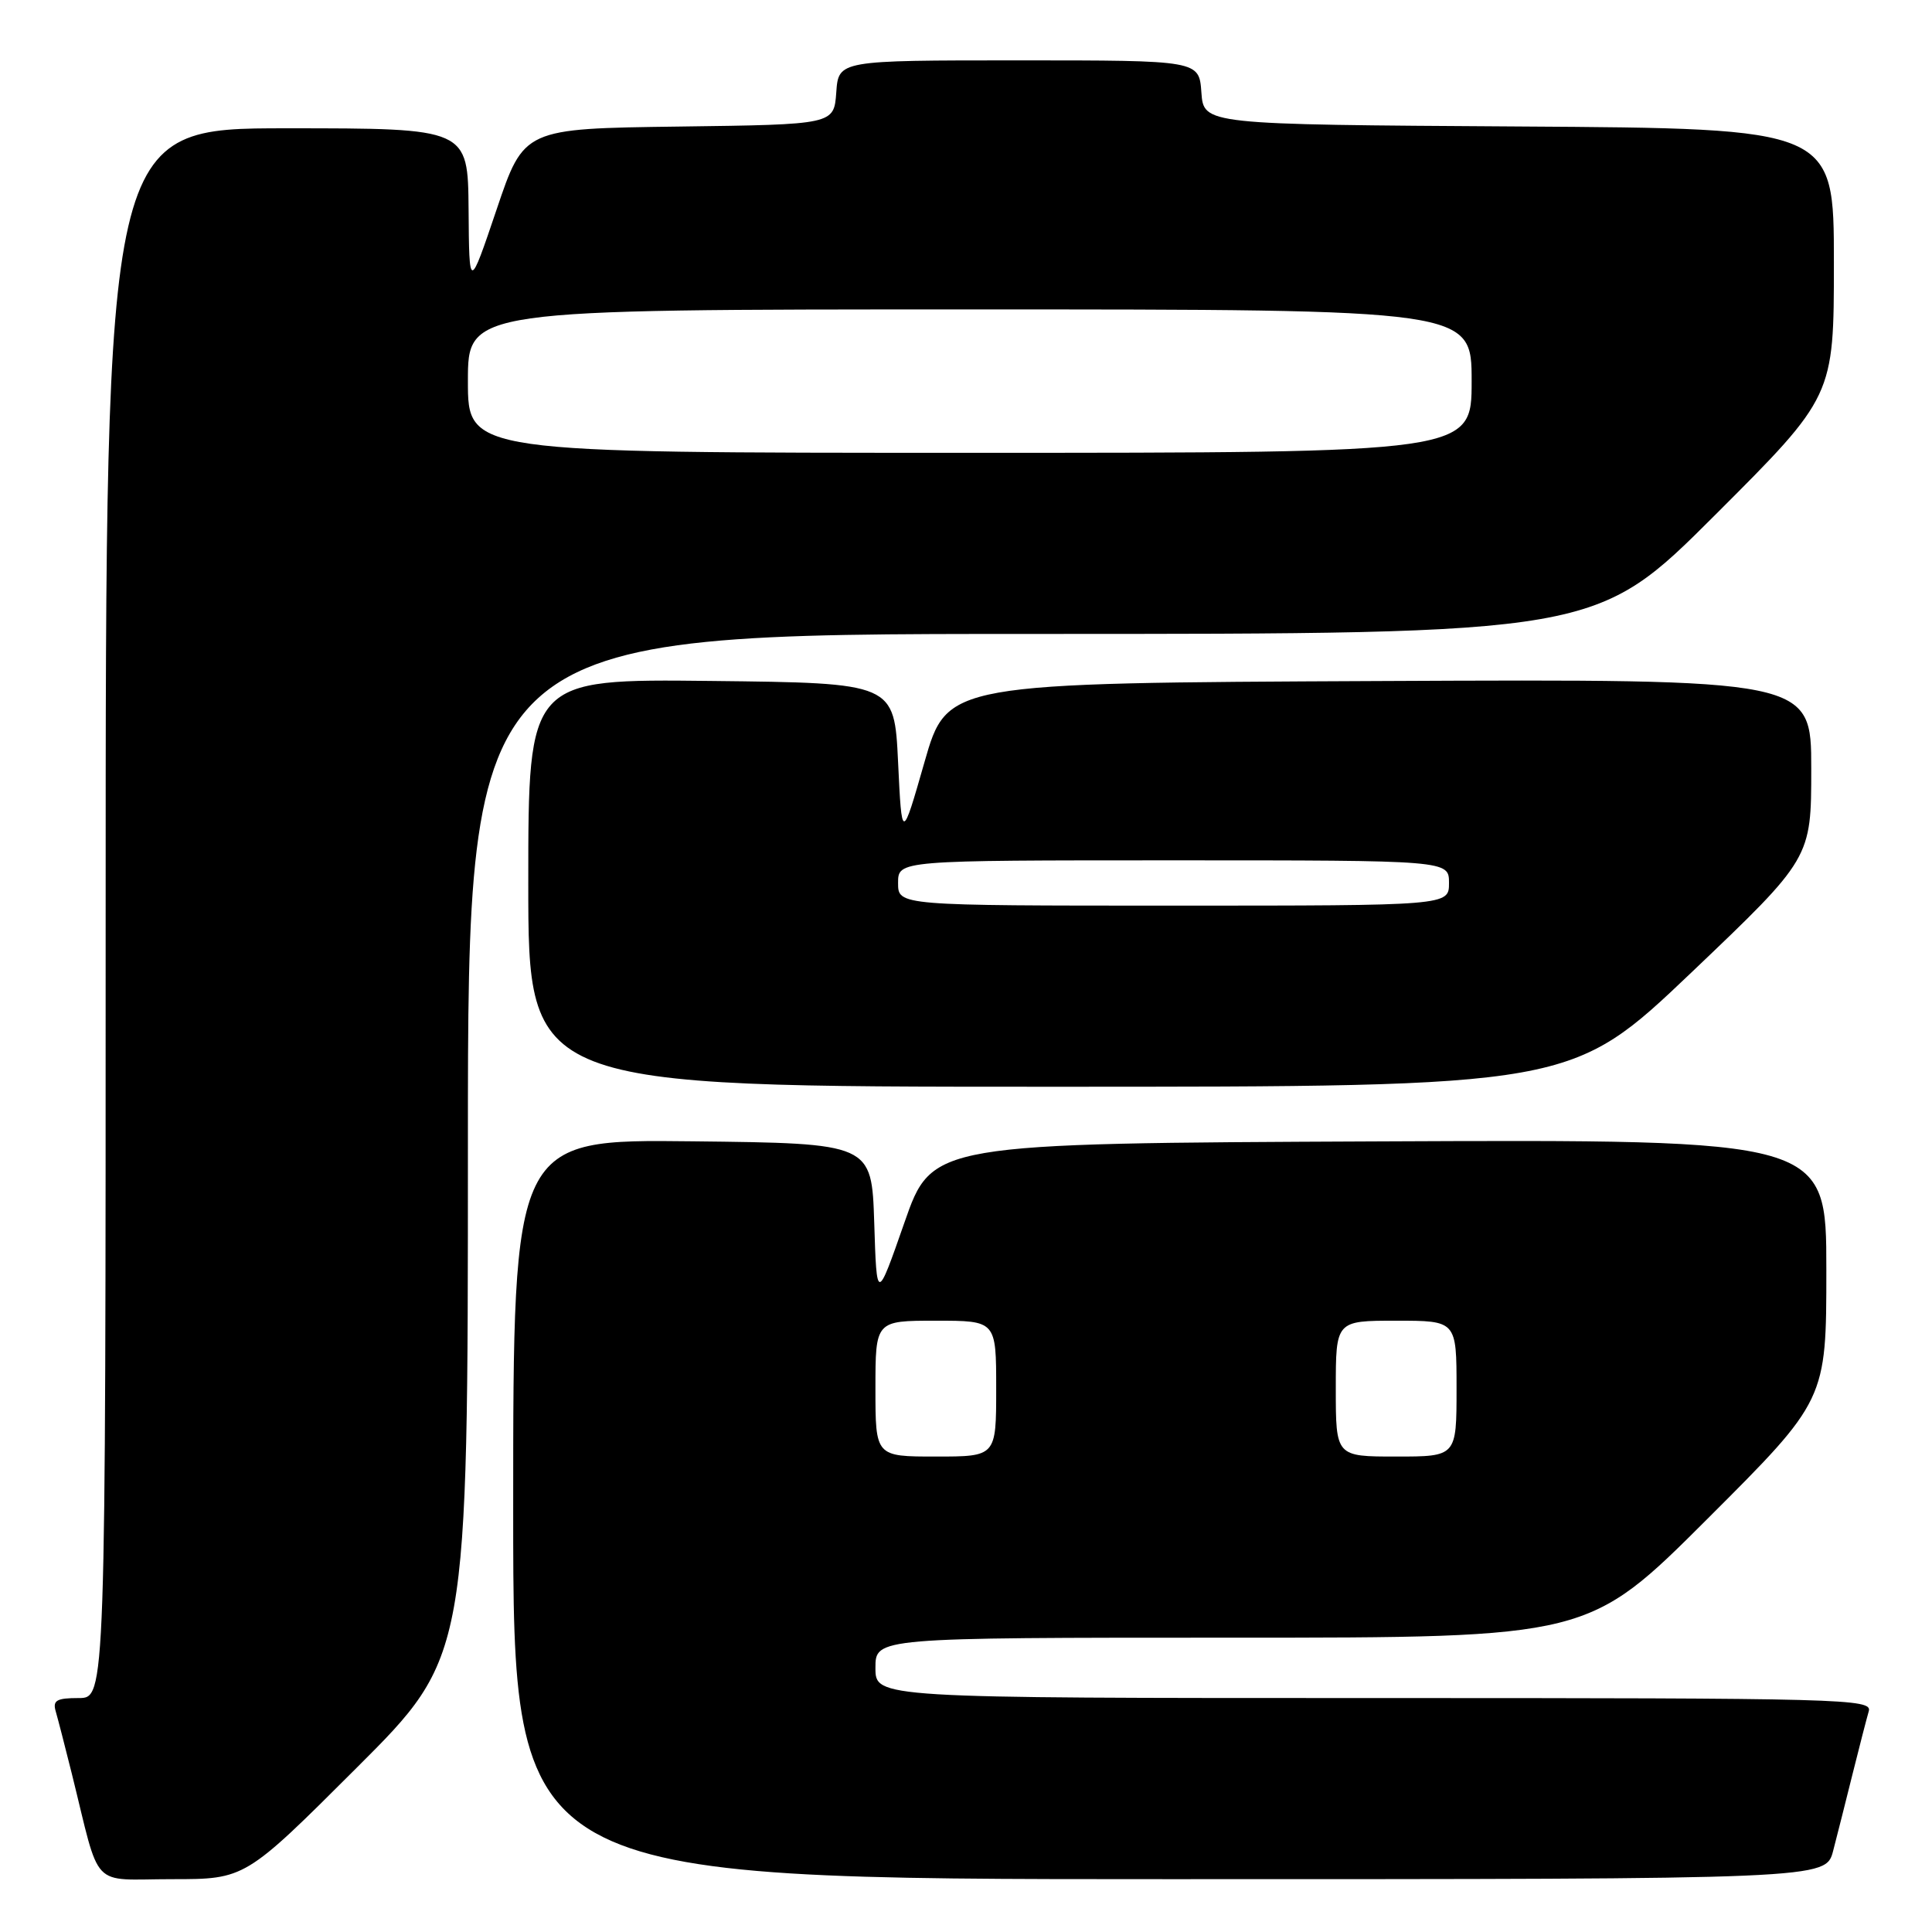 <?xml version="1.0" encoding="UTF-8" standalone="no"?>
<!DOCTYPE svg PUBLIC "-//W3C//DTD SVG 1.1//EN" "http://www.w3.org/Graphics/SVG/1.1/DTD/svg11.dtd" >
<svg xmlns="http://www.w3.org/2000/svg" xmlns:xlink="http://www.w3.org/1999/xlink" version="1.1" viewBox="0 0 256 256">
 <g >
 <path fill="currentColor"
d=" M 47.24 234.26 C 62.00 219.53 62.00 219.53 62.00 151.76 C 62.00 84.00 62.00 84.00 136.74 84.00 C 211.48 84.00 211.48 84.00 227.24 68.26 C 243.00 52.52 243.00 52.52 243.00 34.77 C 243.00 17.02 243.00 17.02 201.25 16.76 C 159.50 16.50 159.50 16.50 159.19 12.25 C 158.89 8.00 158.89 8.00 135.00 8.00 C 111.11 8.00 111.11 8.00 110.81 12.25 C 110.50 16.50 110.50 16.50 89.96 16.77 C 69.42 17.04 69.42 17.04 65.80 27.77 C 62.17 38.50 62.17 38.50 62.09 27.75 C 62.00 17.00 62.00 17.00 38.00 17.00 C 14.00 17.00 14.00 17.00 14.00 121.00 C 14.00 225.00 14.00 225.00 10.43 225.00 C 7.51 225.00 6.96 225.31 7.38 226.75 C 7.66 227.71 8.62 231.43 9.51 235.00 C 13.40 250.67 11.81 249.00 22.78 249.00 C 32.48 249.00 32.48 249.00 47.24 234.26 Z  M 242.90 245.25 C 243.44 243.19 244.60 238.57 245.49 235.00 C 246.38 231.43 247.34 227.71 247.62 226.75 C 248.11 225.10 244.52 225.00 182.07 225.00 C 116.00 225.00 116.00 225.00 116.00 221.00 C 116.00 217.00 116.00 217.00 163.24 217.00 C 210.48 217.00 210.48 217.00 226.24 201.26 C 242.00 185.52 242.00 185.52 242.00 168.25 C 242.00 150.98 242.00 150.98 182.75 151.24 C 123.50 151.50 123.50 151.50 119.84 162.00 C 116.17 172.50 116.17 172.50 115.84 162.00 C 115.50 151.50 115.50 151.50 91.75 151.23 C 68.00 150.96 68.00 150.96 68.00 199.98 C 68.00 249.00 68.00 249.00 154.96 249.00 C 241.92 249.00 241.92 249.00 242.90 245.25 Z  M 224.11 128.87 C 240.00 113.73 240.00 113.73 240.00 101.86 C 240.00 89.98 240.00 89.98 182.75 90.24 C 125.50 90.50 125.50 90.50 122.50 100.98 C 119.50 111.45 119.50 111.45 119.00 100.98 C 118.50 90.50 118.50 90.50 94.25 90.23 C 70.00 89.96 70.00 89.96 70.00 116.98 C 70.00 144.00 70.00 144.00 139.11 144.00 C 208.21 144.00 208.21 144.00 224.11 128.87 Z  M 62.00 50.50 C 62.00 41.00 62.00 41.00 128.50 41.00 C 195.00 41.00 195.00 41.00 195.00 50.50 C 195.00 60.00 195.00 60.00 128.50 60.00 C 62.00 60.00 62.00 60.00 62.00 50.50 Z  M 116.00 184.00 C 116.00 175.00 116.00 175.00 124.00 175.00 C 132.00 175.00 132.00 175.00 132.00 184.00 C 132.00 193.00 132.00 193.00 124.00 193.00 C 116.00 193.00 116.00 193.00 116.00 184.00 Z  M 177.00 184.00 C 177.00 175.00 177.00 175.00 185.00 175.00 C 193.00 175.00 193.00 175.00 193.00 184.00 C 193.00 193.00 193.00 193.00 185.00 193.00 C 177.00 193.00 177.00 193.00 177.00 184.00 Z  M 119.00 117.00 C 119.00 114.00 119.00 114.00 155.50 114.00 C 192.00 114.00 192.00 114.00 192.00 117.00 C 192.00 120.00 192.00 120.00 155.50 120.00 C 119.00 120.00 119.00 120.00 119.00 117.00 Z "/>
</g>
</svg>